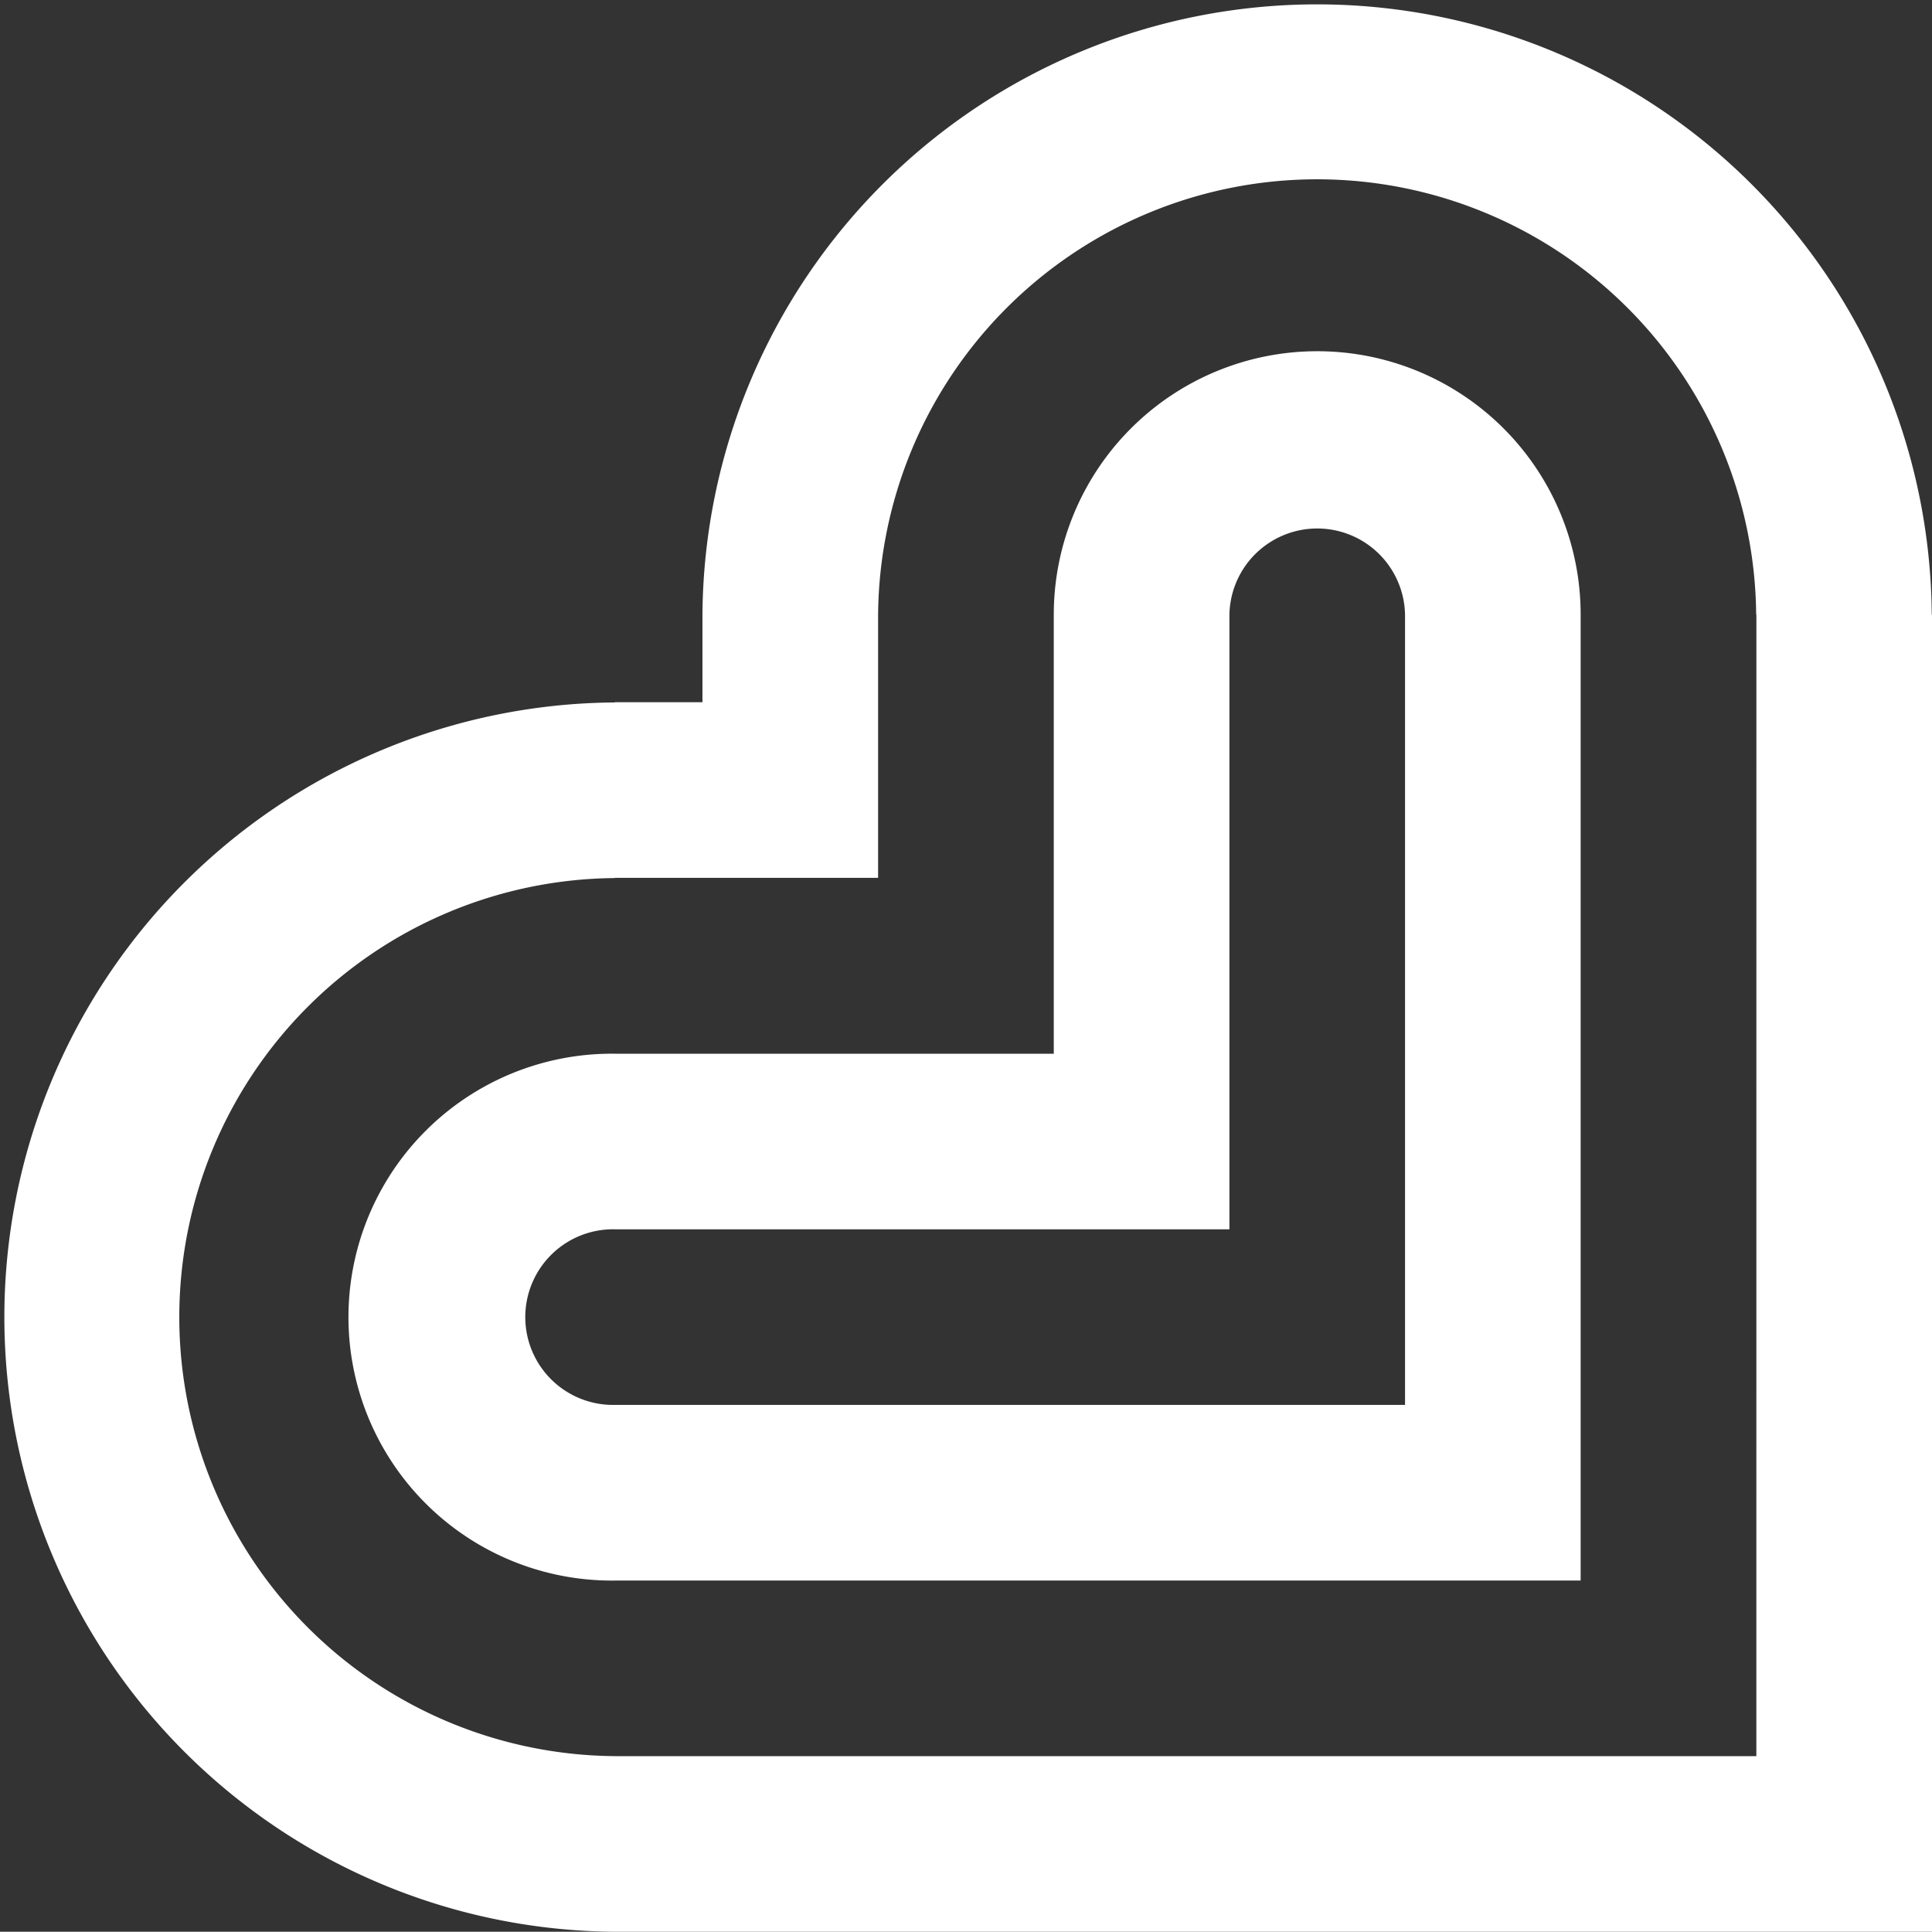 <svg xmlns="http://www.w3.org/2000/svg" viewBox="0 0 62.367 62.359"><rect x="0" y="0" width="62.367" height="62.359" fill="#333333" stroke="none"/><title>likeable</title><g id="fb67f420-0c6e-4ec2-9e05-e7123fe4a817" data-name="Layer 2"><g id="bf0cf791-bbf5-40ea-a08f-0168b3c6751b" data-name="Layer 1"><path d="M62.359,19.842a19.842,19.842,0,0,0-39.683,0v2.827H19.842v.007a19.842,19.842,0,0,0,0,39.683H62.367V19.842ZM56.697,56.69H19.842a14.173,14.173,0,0,1,0-28.345V28.338h8.504V19.842a14.173,14.173,0,0,1,28.345,0h.007ZM42.521,11.338a8.506,8.506,0,0,0-8.504,8.504v14.173H19.845a8.504,8.504,0,1,0,0,17.007H51.025V19.842A8.501,8.501,0,0,0,42.521,11.338Zm2.835,34.014H19.845a2.835,2.835,0,1,1,0-5.669H39.687V19.842a2.835,2.835,0,0,1,5.669,0Z" style="fill:#fff"/></g></g></svg>